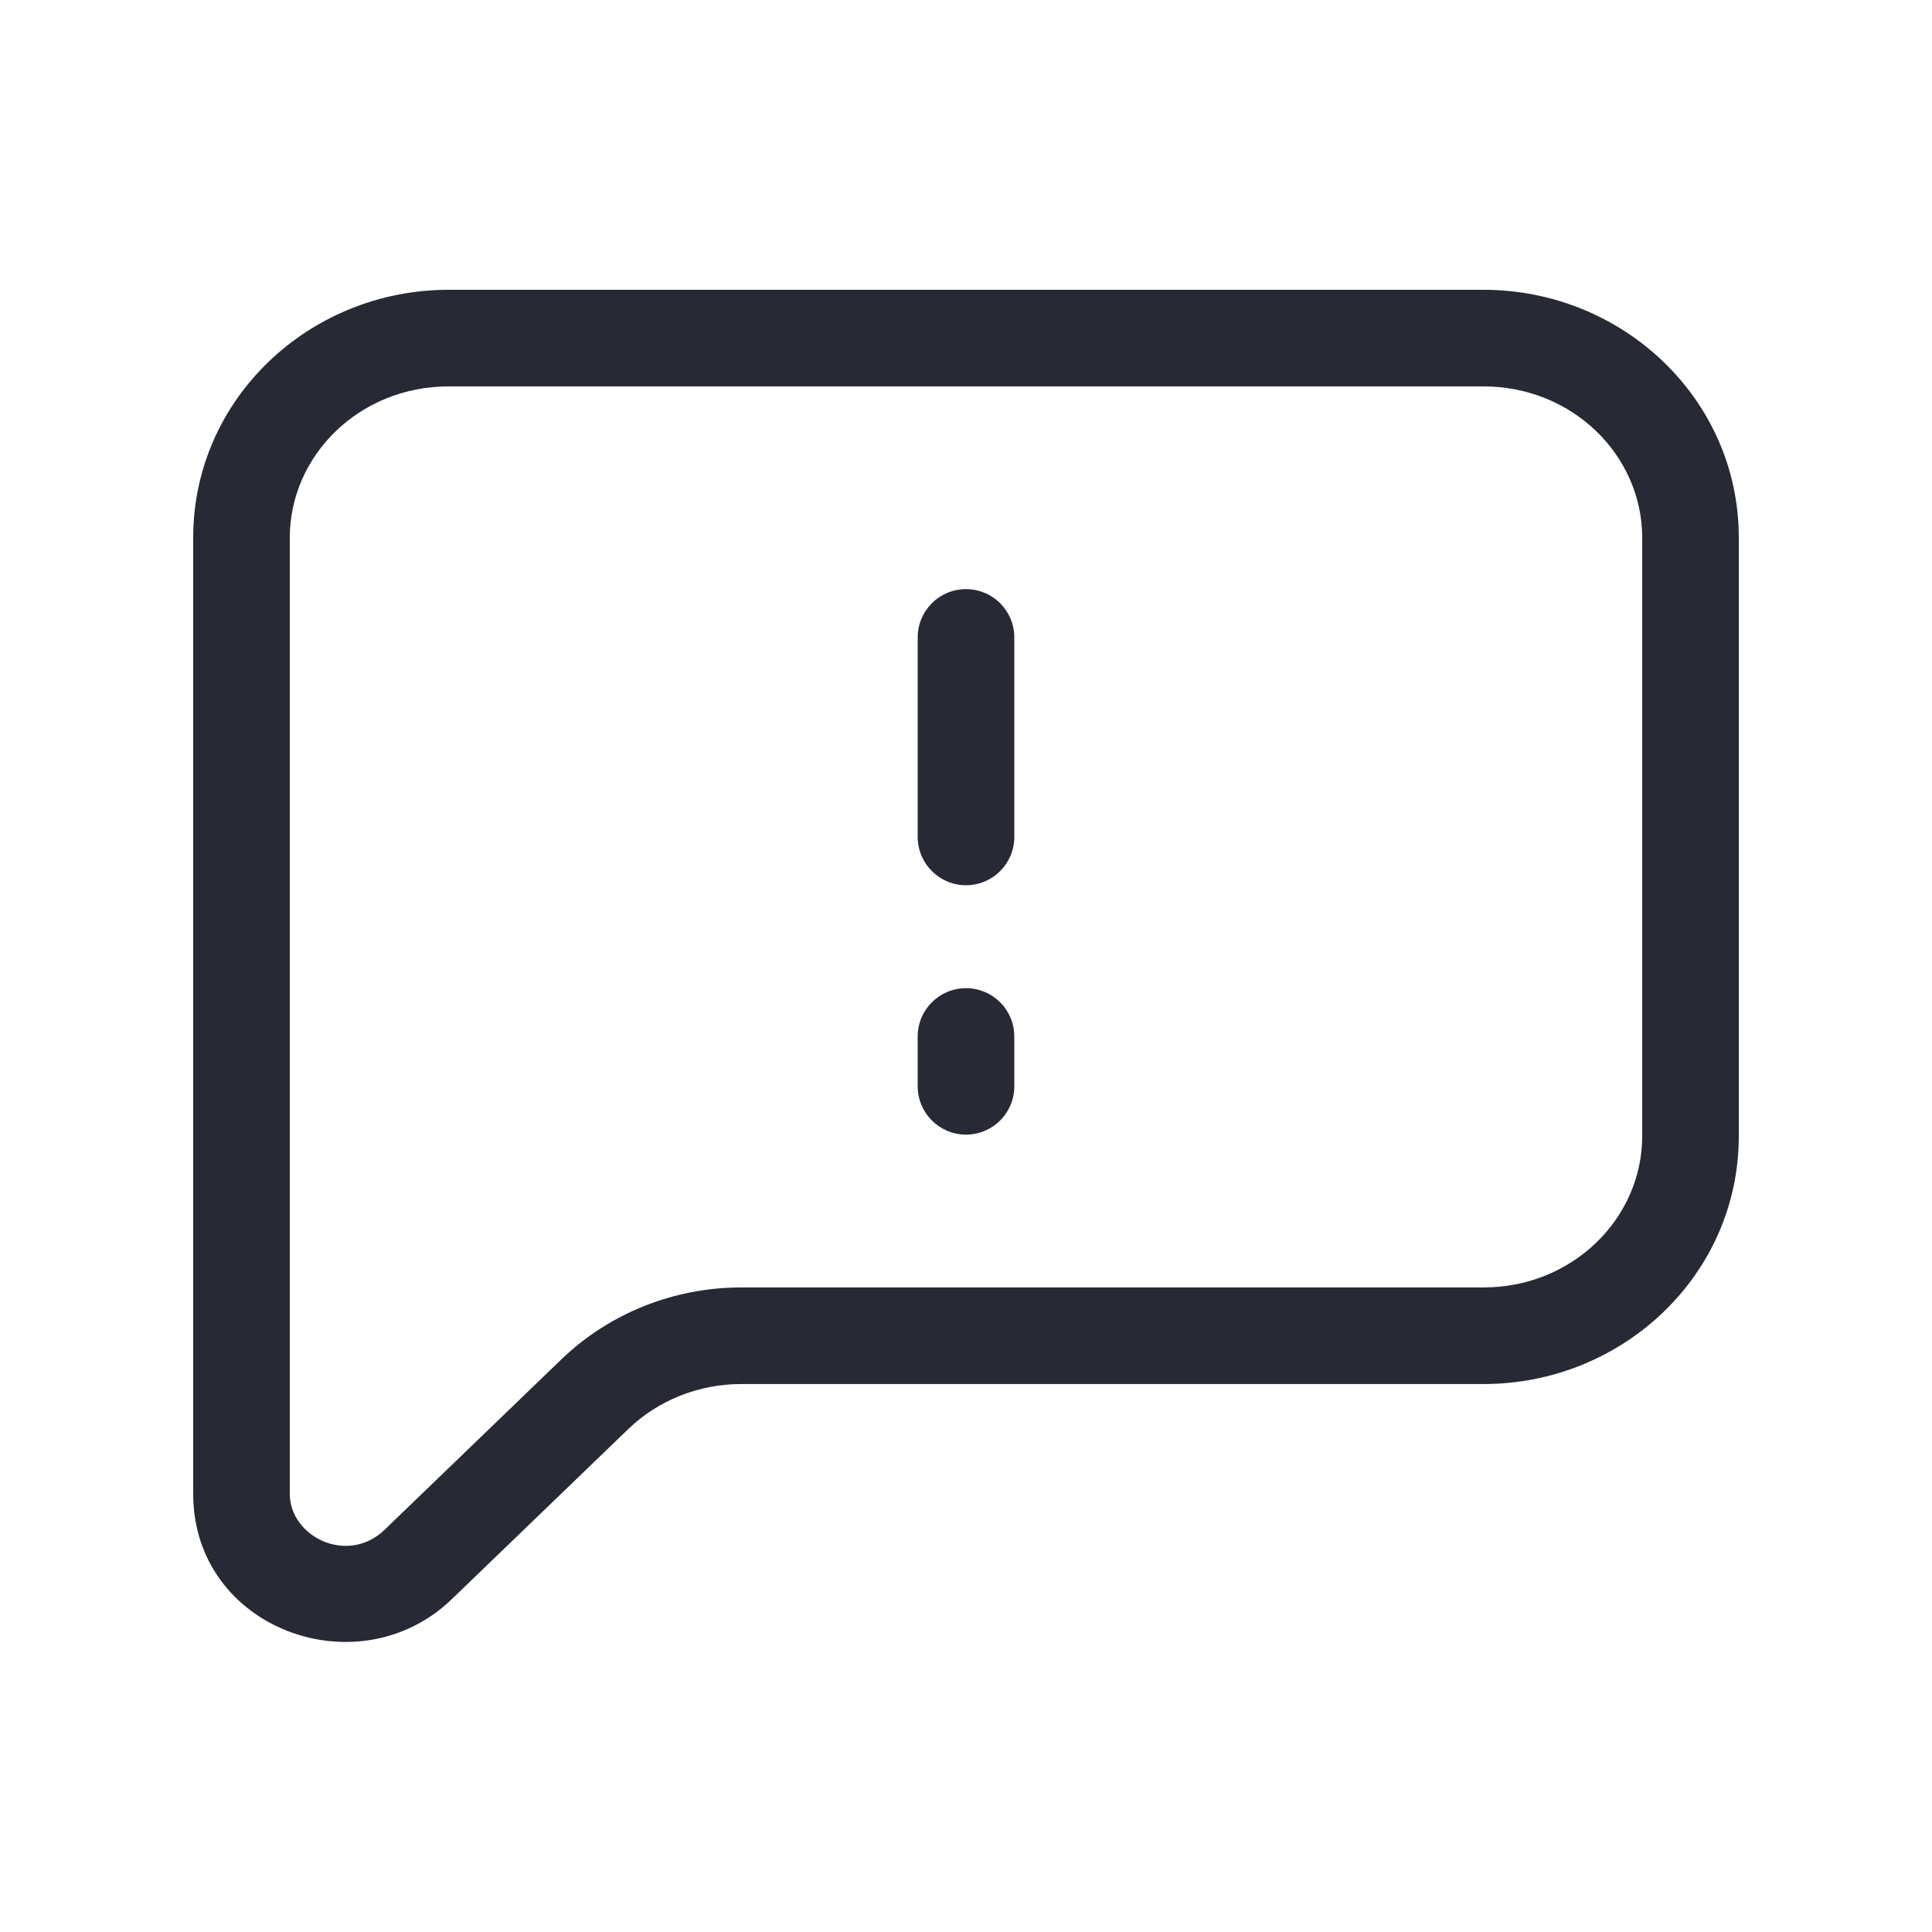 <svg width="40" height="40" viewBox="0 0 40 40" fill="none" xmlns="http://www.w3.org/2000/svg">
<path fill-rule="evenodd" clip-rule="evenodd" d="M4 11.131C4 8.263 6.401 6 9.286 6H30.714C33.599 6 36 8.263 36 11.131V23.524C36 26.392 33.599 28.655 30.714 28.655H15.347C14.464 28.655 13.624 28.993 13.01 29.585L9.352 33.111C7.421 34.972 4 33.727 4 30.93V11.131ZM9.286 8C7.436 8 6 9.436 6 11.131V30.93C6 31.814 7.195 32.412 7.964 31.671L11.622 28.145C12.616 27.187 13.956 26.655 15.347 26.655H30.714C32.564 26.655 34 25.219 34 23.524V11.131C34 9.436 32.564 8 30.714 8H9.286ZM20 12.197C20.552 12.197 21 12.644 21 13.197V17.328C21 17.88 20.552 18.328 20 18.328C19.448 18.328 19 17.88 19 17.328V13.197C19 12.644 19.448 12.197 20 12.197ZM20 20.459C20.552 20.459 21 20.906 21 21.459V22.491C21 23.044 20.552 23.491 20 23.491C19.448 23.491 19 23.044 19 22.491V21.459C19 20.906 19.448 20.459 20 20.459Z" fill="#272A35"/>
</svg>
